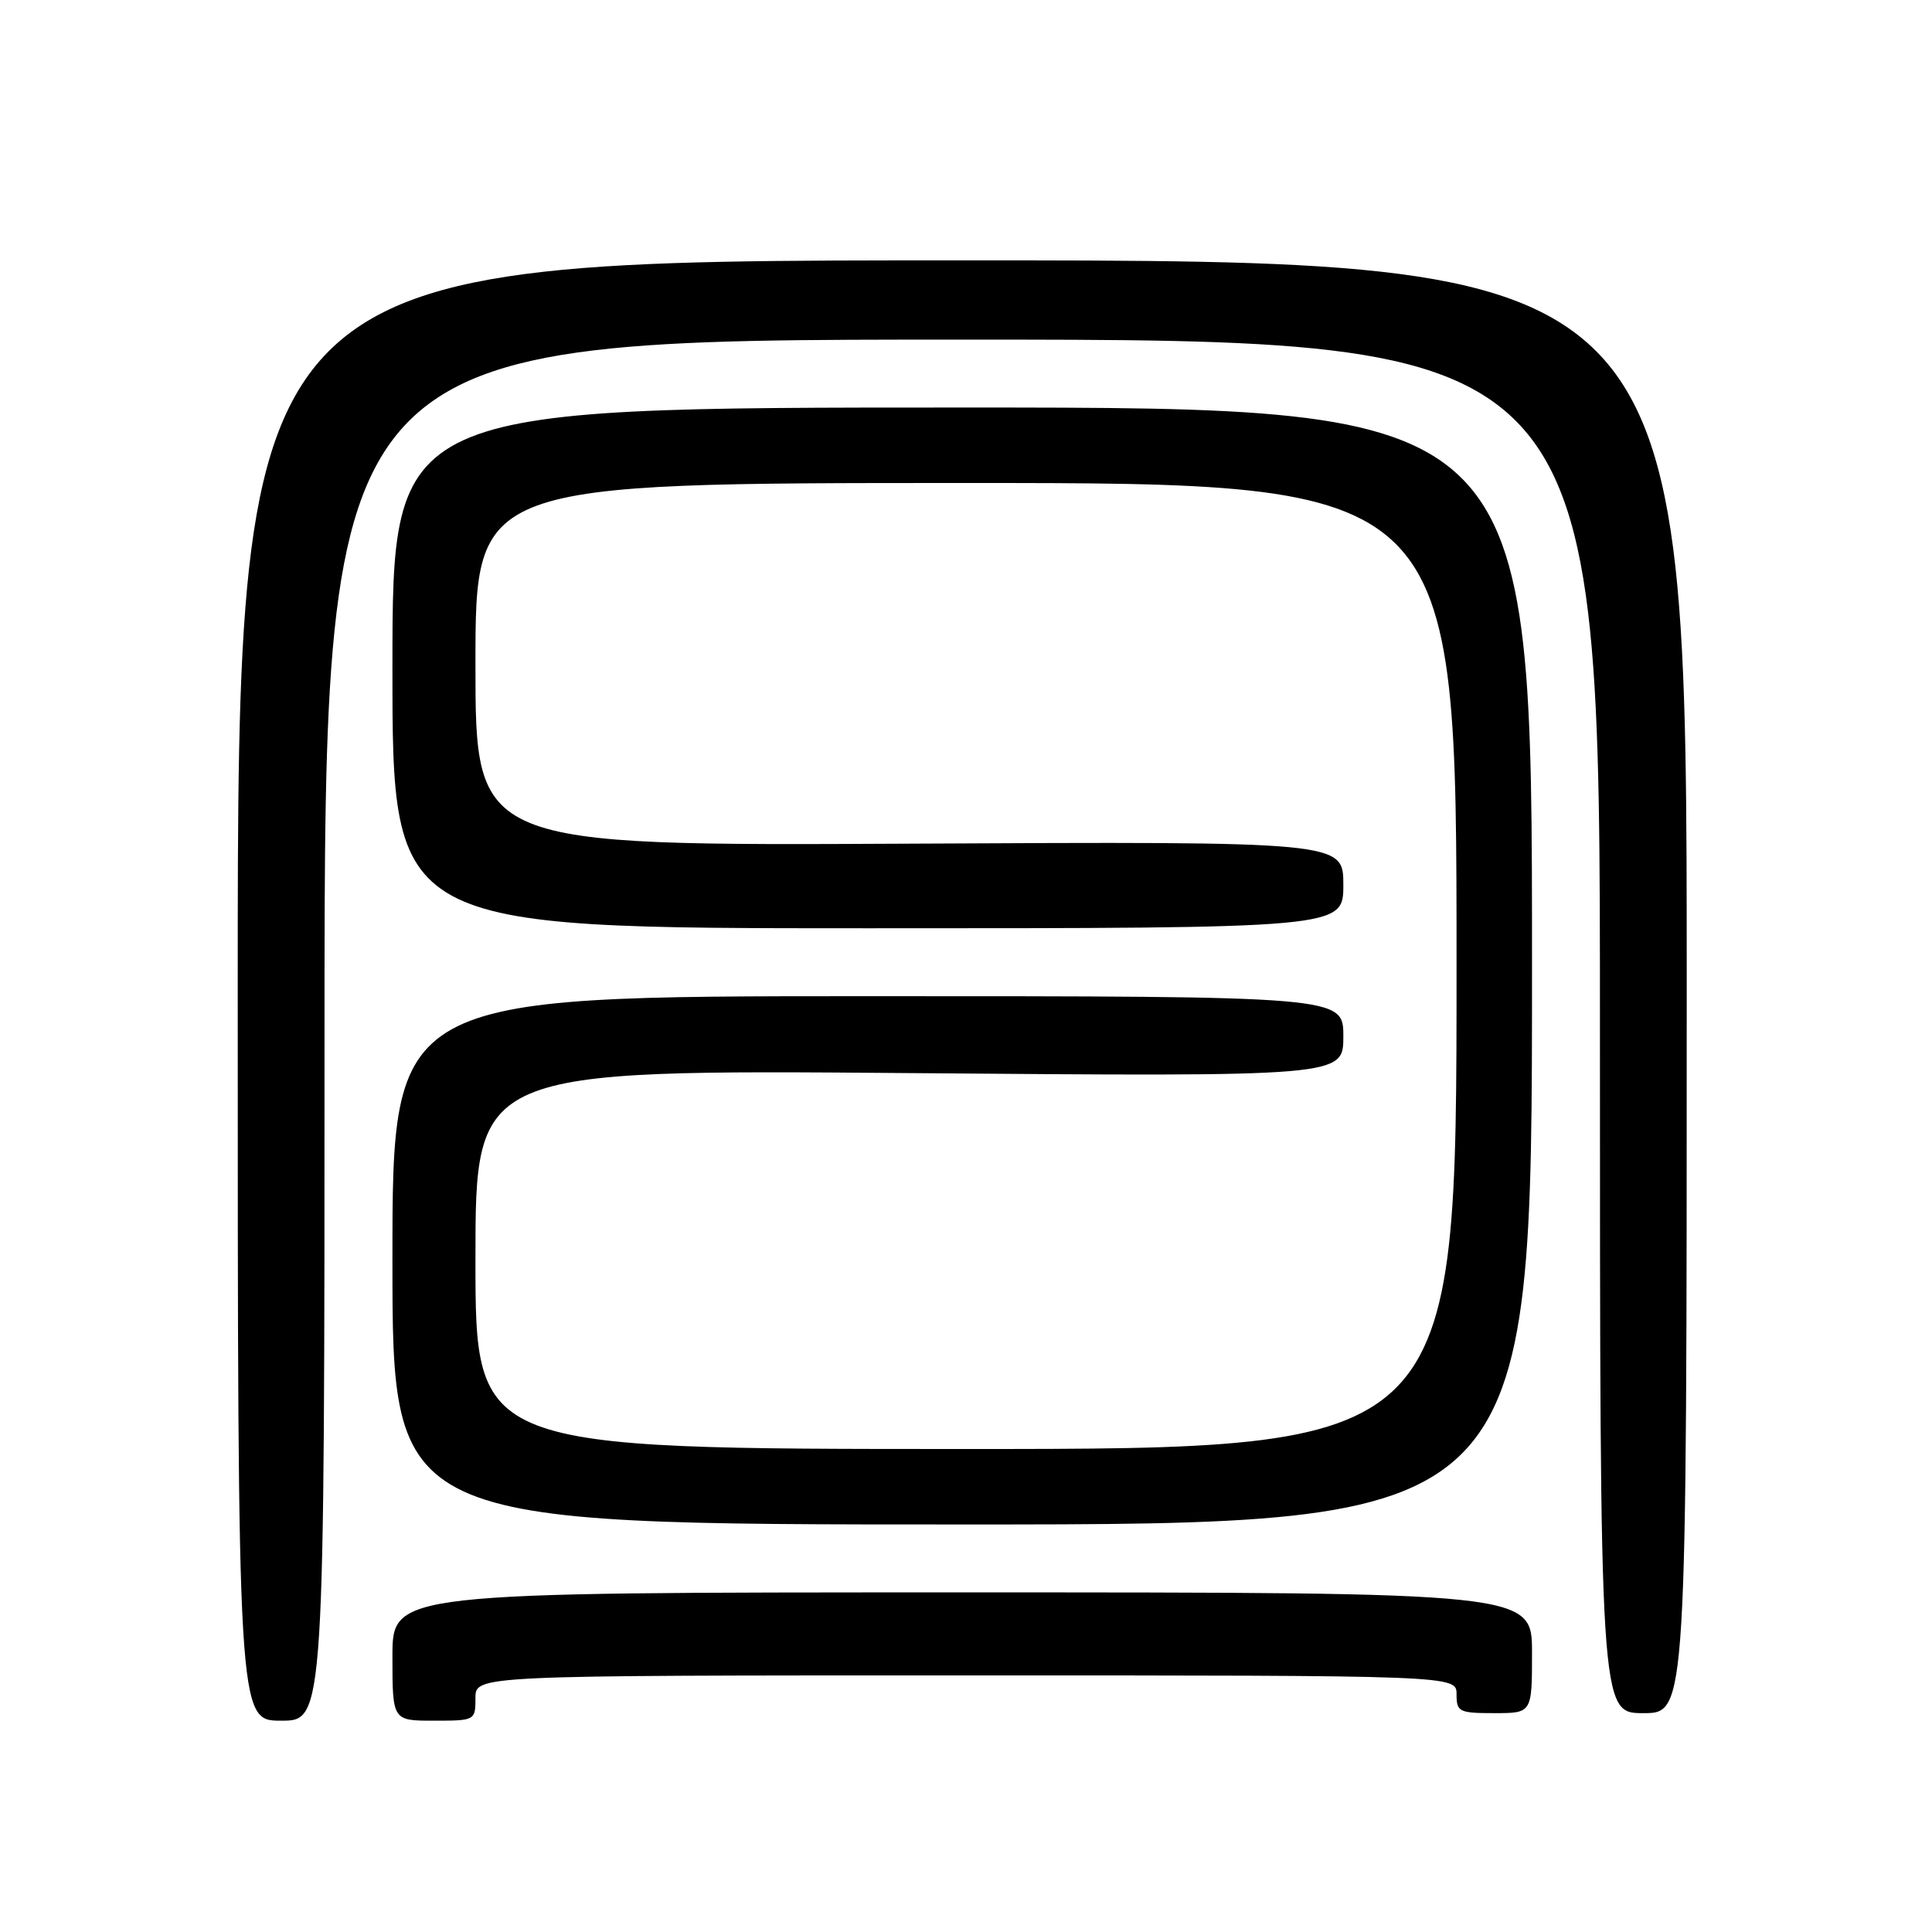 <?xml version="1.0" encoding="UTF-8" standalone="no"?>
<!DOCTYPE svg PUBLIC "-//W3C//DTD SVG 1.1//EN" "http://www.w3.org/Graphics/SVG/1.1/DTD/svg11.dtd" >
<svg xmlns="http://www.w3.org/2000/svg" xmlns:xlink="http://www.w3.org/1999/xlink" version="1.1" viewBox="0 0 256 256">
 <g >
 <path fill="currentColor"
d=" M 43.00 136.50 C 43.00 45.00 43.00 45.00 127.50 45.00 C 212.00 45.00 212.00 45.00 212.00 136.00 C 212.00 227.00 212.00 227.00 217.75 227.00 C 223.50 227.00 223.50 227.00 223.50 130.75 C 223.50 34.50 223.50 34.50 127.50 34.50 C 31.50 34.50 31.50 34.50 31.50 131.25 C 31.50 228.00 31.50 228.00 37.25 228.00 C 43.00 228.00 43.00 228.00 43.00 136.50 Z  M 63.00 225.00 C 63.00 222.00 63.00 222.00 128.00 222.00 C 193.00 222.00 193.00 222.00 193.00 224.50 C 193.00 226.83 193.33 227.00 198.00 227.00 C 203.00 227.00 203.00 227.00 203.00 219.00 C 203.00 211.00 203.00 211.00 127.50 211.00 C 52.00 211.00 52.00 211.00 52.00 219.50 C 52.00 228.00 52.00 228.00 57.50 228.00 C 62.94 228.00 63.00 227.97 63.00 225.00 Z  M 203.00 128.00 C 203.00 54.00 203.00 54.00 127.50 54.00 C 52.00 54.00 52.00 54.00 52.00 88.50 C 52.00 123.00 52.00 123.00 115.00 123.00 C 178.00 123.00 178.00 123.00 178.00 117.25 C 178.00 111.50 178.00 111.50 120.50 111.79 C 63.00 112.08 63.00 112.08 63.00 88.04 C 63.00 64.00 63.00 64.00 128.00 64.00 C 193.00 64.00 193.00 64.00 193.00 128.00 C 193.00 192.00 193.00 192.00 128.00 192.00 C 63.00 192.00 63.00 192.00 63.00 166.86 C 63.00 141.73 63.00 141.73 120.50 142.19 C 178.00 142.66 178.00 142.66 178.00 137.33 C 178.00 132.00 178.00 132.00 115.00 132.00 C 52.00 132.00 52.00 132.00 52.00 167.00 C 52.00 202.00 52.00 202.00 127.50 202.00 C 203.00 202.00 203.00 202.00 203.00 128.00 Z "/>
</g>
</svg>